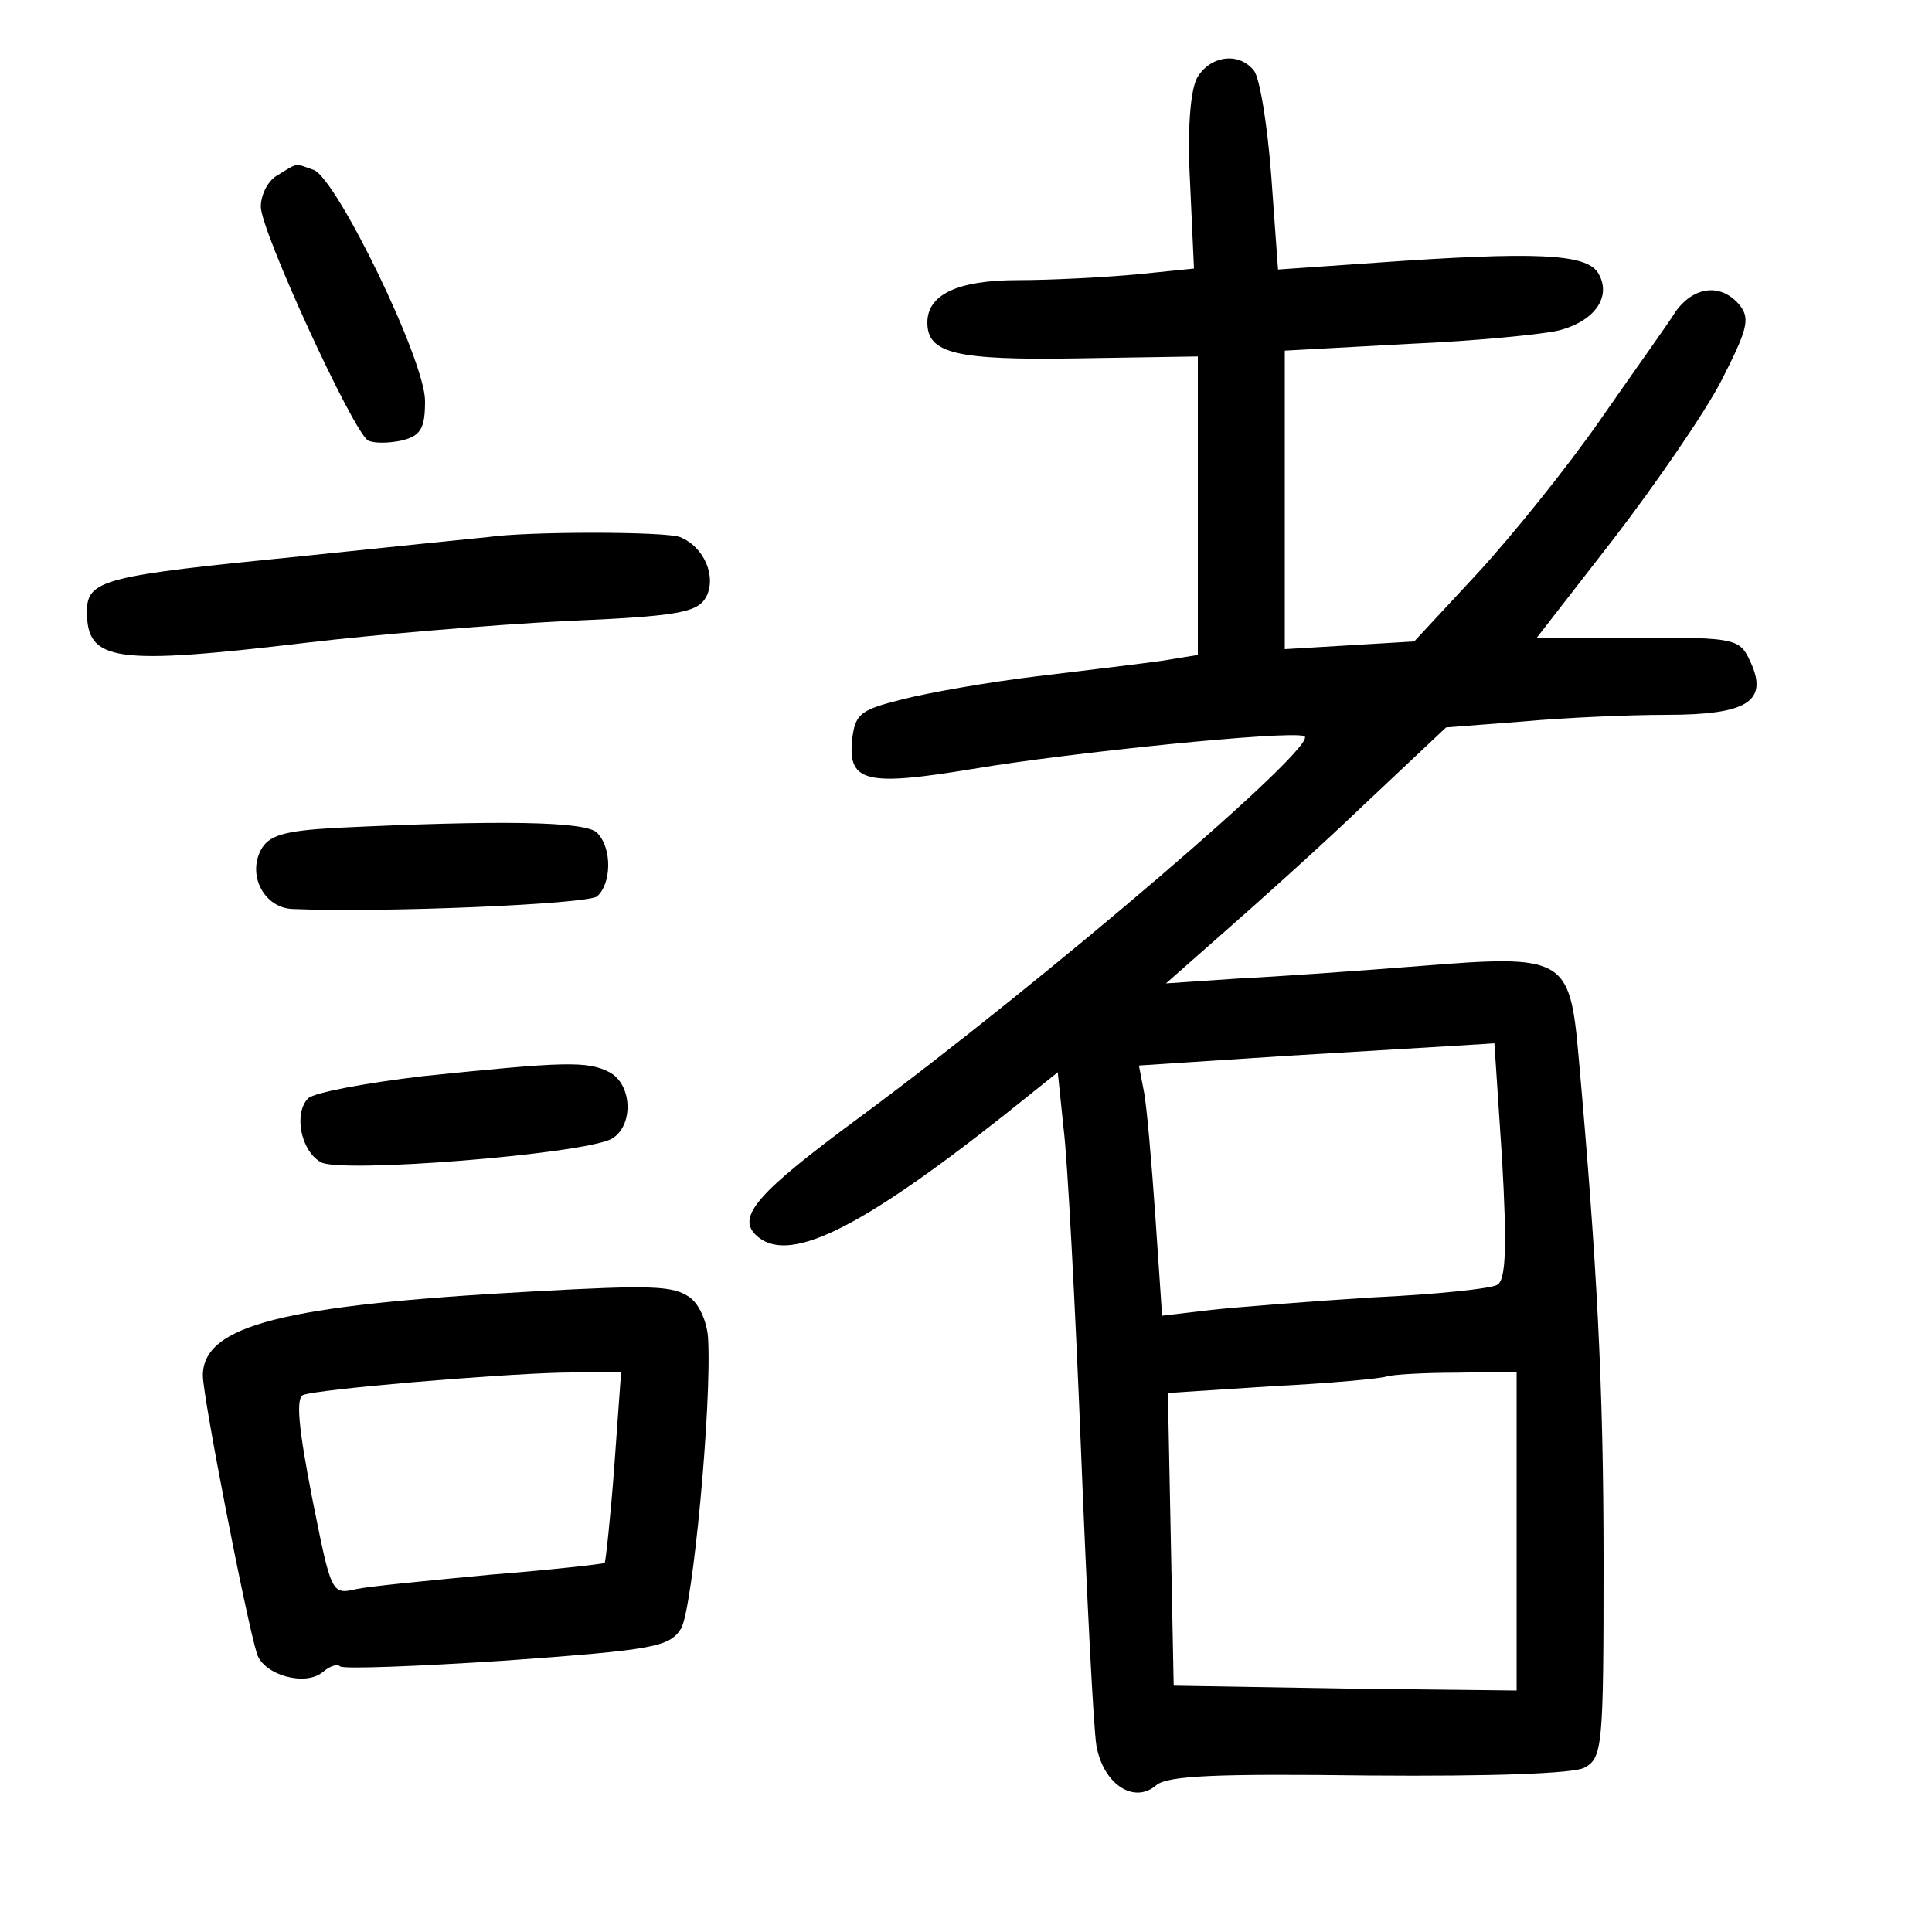 <?xml version="1.0"?>
<svg xmlns="http://www.w3.org/2000/svg" height="200pt" preserveAspectRatio="xMidYMid meet" viewBox="0 0 200 200" width="200pt">
  <g transform="matrix(.1 0 0 -.1 0 200)">
    <path d="m1239 1919c-7-14-10-55-7-109l4-88-59-6c-33-3-88-6-123-6-63 0-94-15-94-44 0-32 30-39 155-37l125 2v-154-155l-37-6c-21-3-79-10-129-16s-113-17-140-24c-44-11-49-15-52-43-4-43 16-47 125-29 101 17 327 40 343 34 20-6-267-252-462-396-103-76-125-101-106-120 32-32 105 3 258 124l55 44 6-58c4-31 12-181 18-332s13-290 16-307c7-40 39-61 62-41 12 10 64 12 220 10 128-1 211 2 223 8 19 10 20 22 20 213 0 183-7 312-26 525-9 101-15 104-164 92-63-5-148-11-189-13l-74-5 59 52c32 28 98 87 145 132l86 81 78 6c43 4 111 7 150 7 84 0 106 14 87 55-11 24-15 25-116 25h-105l80 103c43 56 94 130 111 163 27 53 30 64 19 78-19 23-47 20-66-6-8-13-44-63-78-112s-92-121-128-160l-65-70-67-4-67-4v154 155l128 7c70 3 140 10 156 14 38 10 55 36 40 60-13 19-62 22-230 10l-101-7-7 97c-4 53-12 102-18 109-16 20-46 15-59-8zm316-1120c5-89 4-124-5-129-6-4-64-10-128-13-64-4-140-10-168-13l-51-6-7 103c-4 57-9 116-12 130l-5 26 153 10c84 5 167 10 184 11l31 2zm15-384v-165l-177 2-178 3-3 152-3 151 108 7c60 3 113 8 118 10 6 2 38 4 73 4l62 1z"/>
    <path d="m288 1819c-10-5-18-20-18-33 0-25 95-232 111-242 6-3 21-3 35 0 20 5 24 13 24 41 0 42-91 229-115 239-20 7-16 8-37-5z"/>
    <path d="m505 1444c-11-1-99-10-195-20-202-20-220-24-220-57 0-52 28-56 230-32 68 8 187 18 263 22 120 5 139 9 148 25 11 21-2 52-27 62-15 6-159 6-199 0z"/>
    <path d="m348 1143c-55-3-70-8-78-23-14-27 4-60 33-61 94-4 304 5 315 13 15 13 16 50 0 66-12 12-103 13-270 5z"/>
    <path d="m438 886c-59-7-113-17-119-23-15-15-8-54 13-66 19-12 270 8 301 24 23 13 22 56-2 69-23 12-47 11-193-4z"/>
    <path d="m550 663c-257-14-340-35-340-87 0-22 45-253 56-288 7-22 50-34 68-19 7 6 15 9 18 6s80 0 172 6c152 11 169 14 181 33 12 20 32 232 28 301-1 16-9 35-19 42-17 12-38 13-164 6zm86-180c-4-54-9-99-10-101-2-1-54-7-117-12-63-6-126-12-140-15-26-6-26-5-46 95-14 72-17 103-9 106 17 6 193 21 265 23l64 1z"/>
  </g>
</svg>
